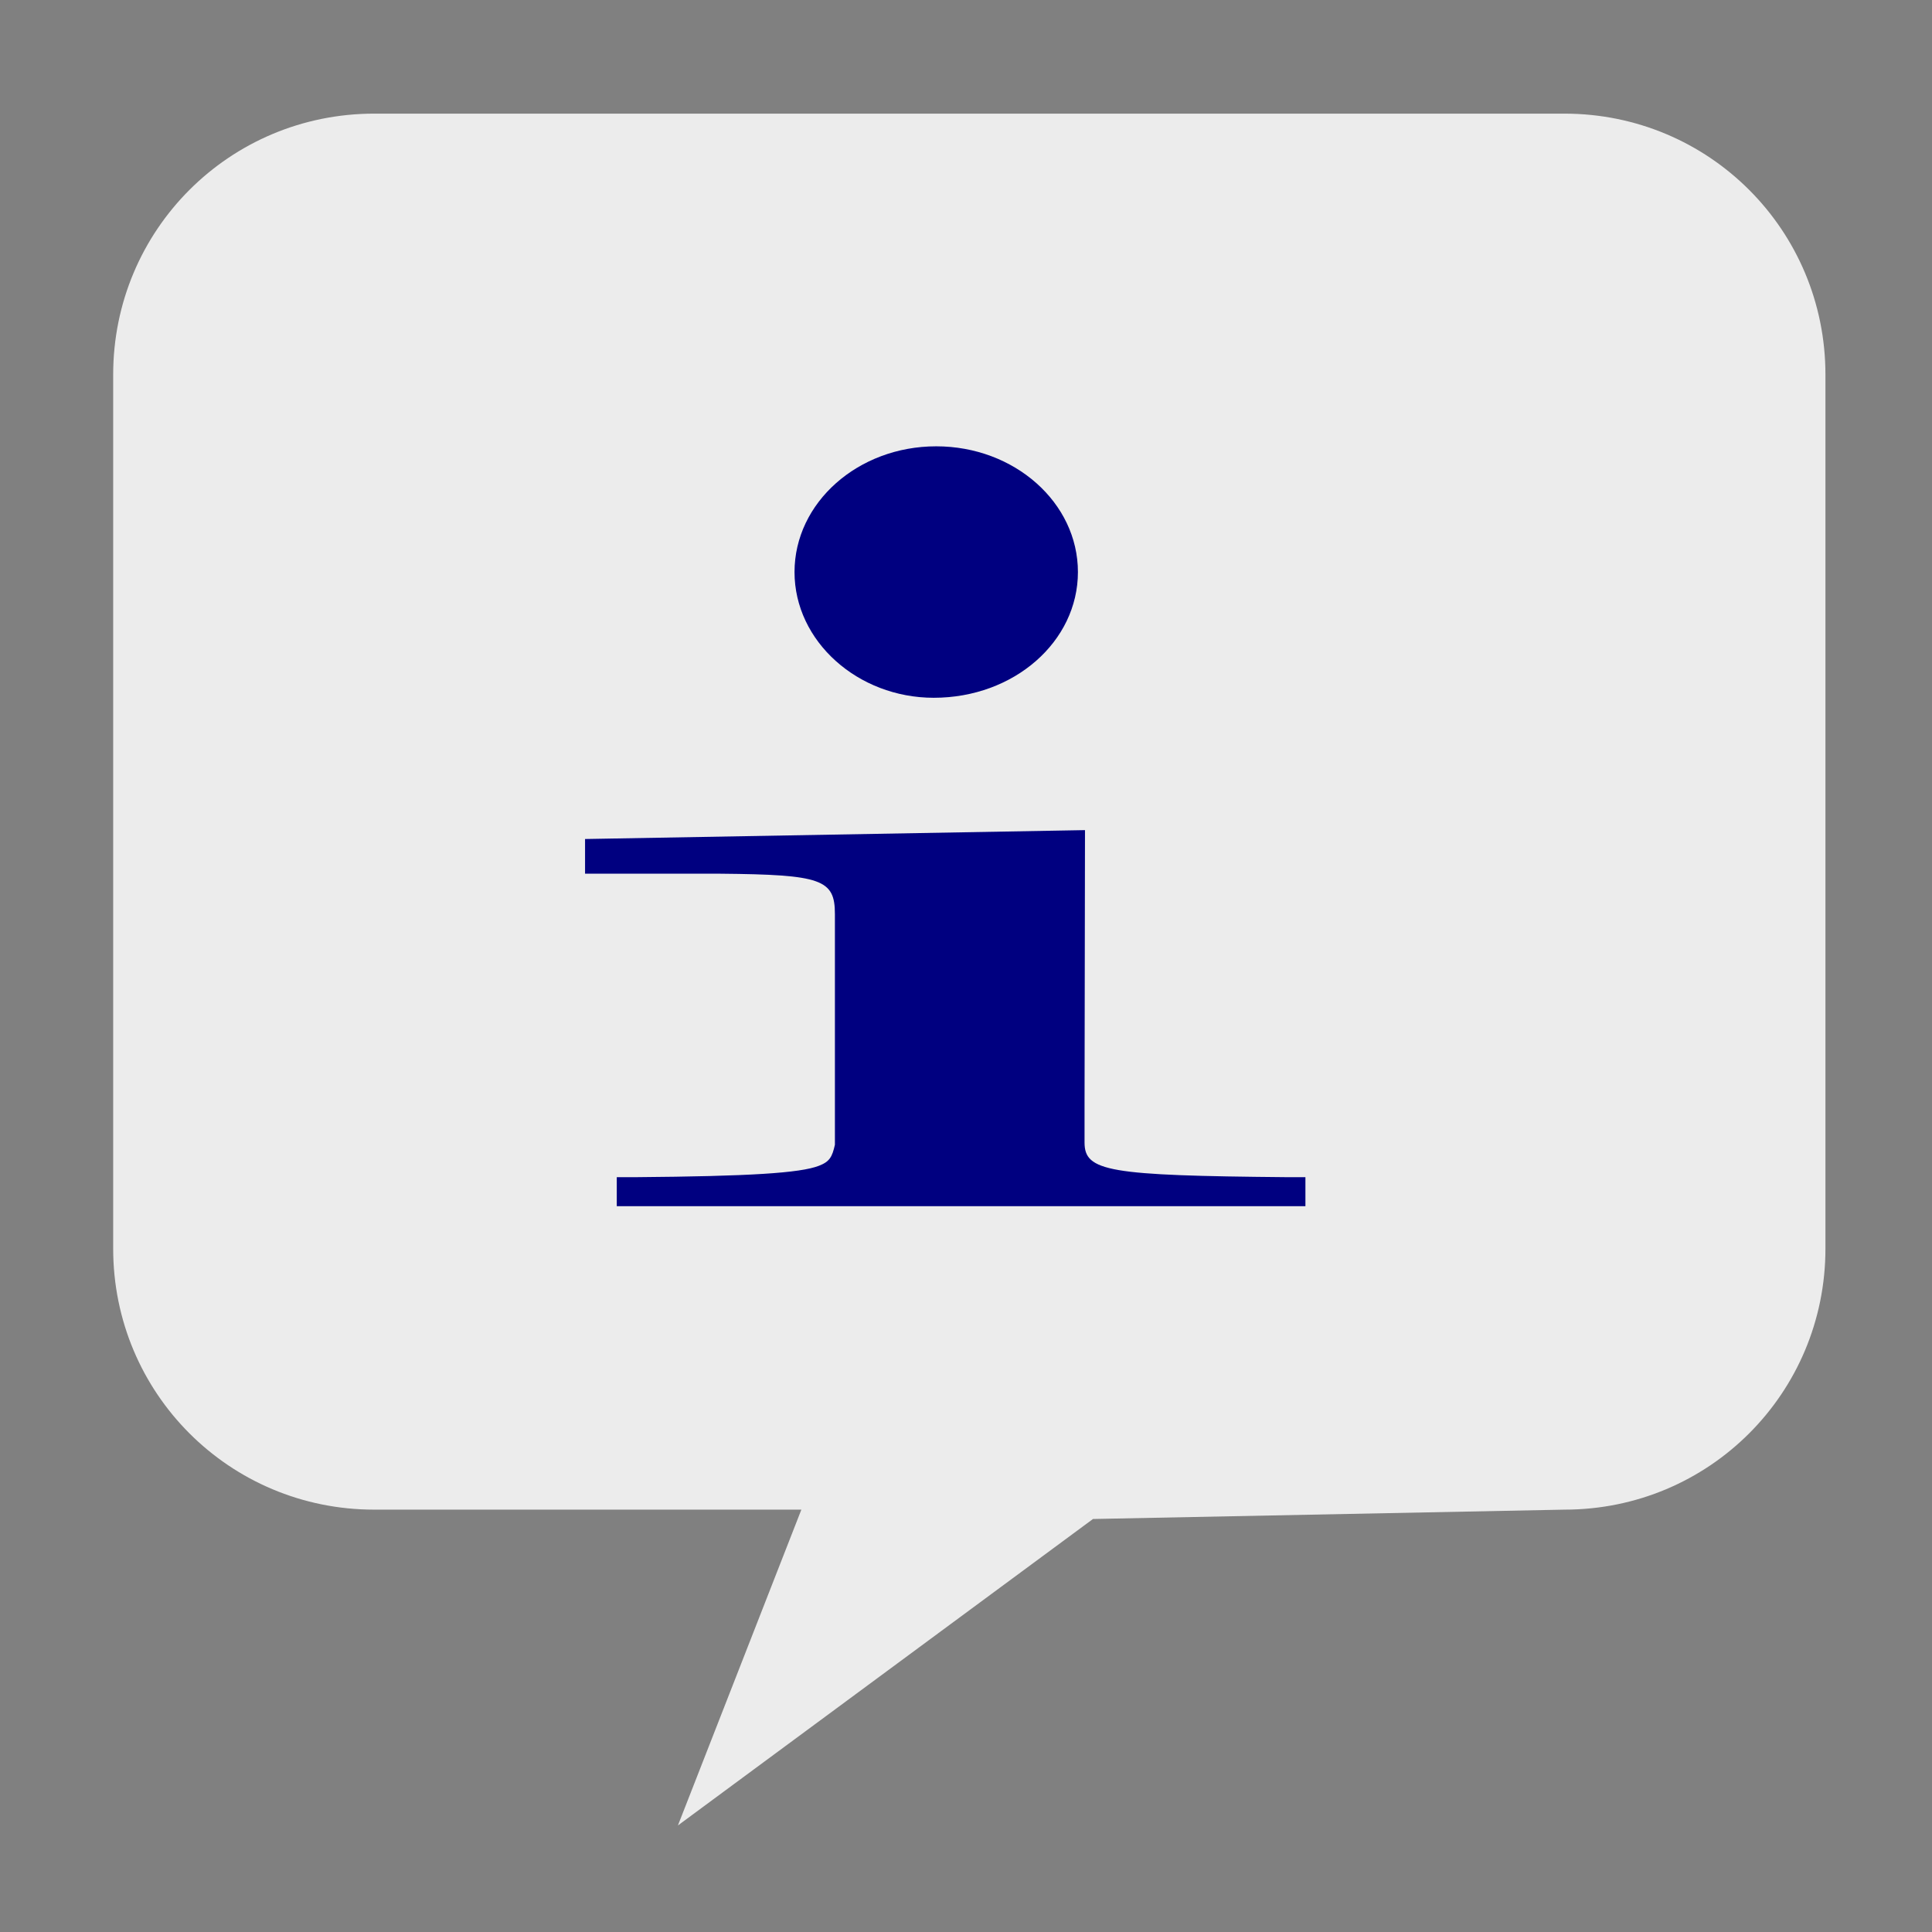 <?xml version="1.0" encoding="UTF-8" standalone="no"?>
<!-- Created with Inkscape (http://www.inkscape.org/) -->

<svg
   width="32"
   height="32"
   viewBox="0 0 8.467 8.467"
   version="1.1"
   id="svg5"
   inkscape:version="1.1.2 (0a00cf5339, 2022-02-04)"
   sodipodi:docname="icon-dialog-info.svg"
   xmlns:inkscape="http://www.inkscape.org/namespaces/inkscape"
   xmlns:sodipodi="http://sodipodi.sourceforge.net/DTD/sodipodi-0.dtd"
   xmlns="http://www.w3.org/2000/svg"
   xmlns:svg="http://www.w3.org/2000/svg">
  <rect x="0" y="0" width="8.467" height="8.467" fill="#808080" stroke="none"/>
  <sodipodi:namedview
     id="namedview7"
     pagecolor="#ffffff"
     bordercolor="#666666"
     borderopacity="1.0"
     inkscape:pageshadow="2"
     inkscape:pageopacity="0.0"
     inkscape:pagecheckerboard="0"
     inkscape:document-units="mm"
     showgrid="false"
     units="px"
     width="32px"
     inkscape:zoom="12.799776"
     inkscape:cx="20.156603"
     inkscape:cy="15.937779"
     inkscape:window-width="1871"
     inkscape:window-height="1056"
     inkscape:window-x="49"
     inkscape:window-y="24"
     inkscape:window-maximized="1"
     inkscape:current-layer="layer1"
     showguides="true"
     inkscape:guide-bbox="true"
     inkscape:snap-global="false">
    <sodipodi:guide
       position="12.188,7.968"
       orientation="0,-1"
       id="guide1253" />
    <sodipodi:guide
       position="10.625,0.467"
       orientation="0,-1"
       id="guide1255" />
    <sodipodi:guide
       position="8,9.604"
       orientation="1,0"
       id="guide1259" />
    <sodipodi:guide
       position="0.496,10.658"
       orientation="1,0"
       id="guide1261" />
  </sodipodi:namedview>
  <defs
     id="defs2" />
  <g
     inkscape:label="Layer 1"
     inkscape:groupmode="layer"
     id="layer1">
    <path
       id="rect6978"
       style="fill:#ececec;stroke-width:0.294"
       d="m 1.64,0.498 h 5.216 c 0.634,0 1.144,0.51 1.144,1.144 v 3.83 c 0,0.634 -0.51,1.144 -1.144,1.144 L 4.79,6.657 2.971,8 3.512,6.616 H 1.64 c -0.634,0 -1.144,-0.51 -1.144,-1.144 V 1.642 c 0,-0.634 0.51,-1.144 1.144,-1.144 z"
       sodipodi:nodetypes="ssssscccssss" />
    <path
       style="font-size:10.583px;line-height:1.25;font-family:C059;-inkscape-font-specification:'C059, Normal';fill:#000080;stroke-width:0.252"
       d="m 4.103,1.956 c -0.343,0 -0.621,0.247 -0.621,0.551 0,0.304 0.278,0.551 0.61,0.551 0.353,0 0.632,-0.247 0.632,-0.551 0,-0.304 -0.278,-0.551 -0.621,-0.551 z"
       id="path9462" />
    <path
       style="font-size:10.583px;line-height:1.25;font-family:C059;-inkscape-font-specification:'C059, Normal';fill:#000080;stroke-width:0.161"
       d="m 4.755,3.638 -2.191,0.039 v 0.152 h 0.594 c 0.443,0.004 0.501,0.025 0.501,0.177 v 0.845 0.166 c -0.012,0.053 -0.023,0.074 -0.07,0.092 -0.082,0.032 -0.303,0.046 -0.804,0.05 h -0.082 v 0.127 h 3.018 V 5.159 h -0.082 c -0.781,-0.007 -0.886,-0.025 -0.886,-0.152 V 4.851 Z"
       id="path7639" />
  </g>
</svg>
